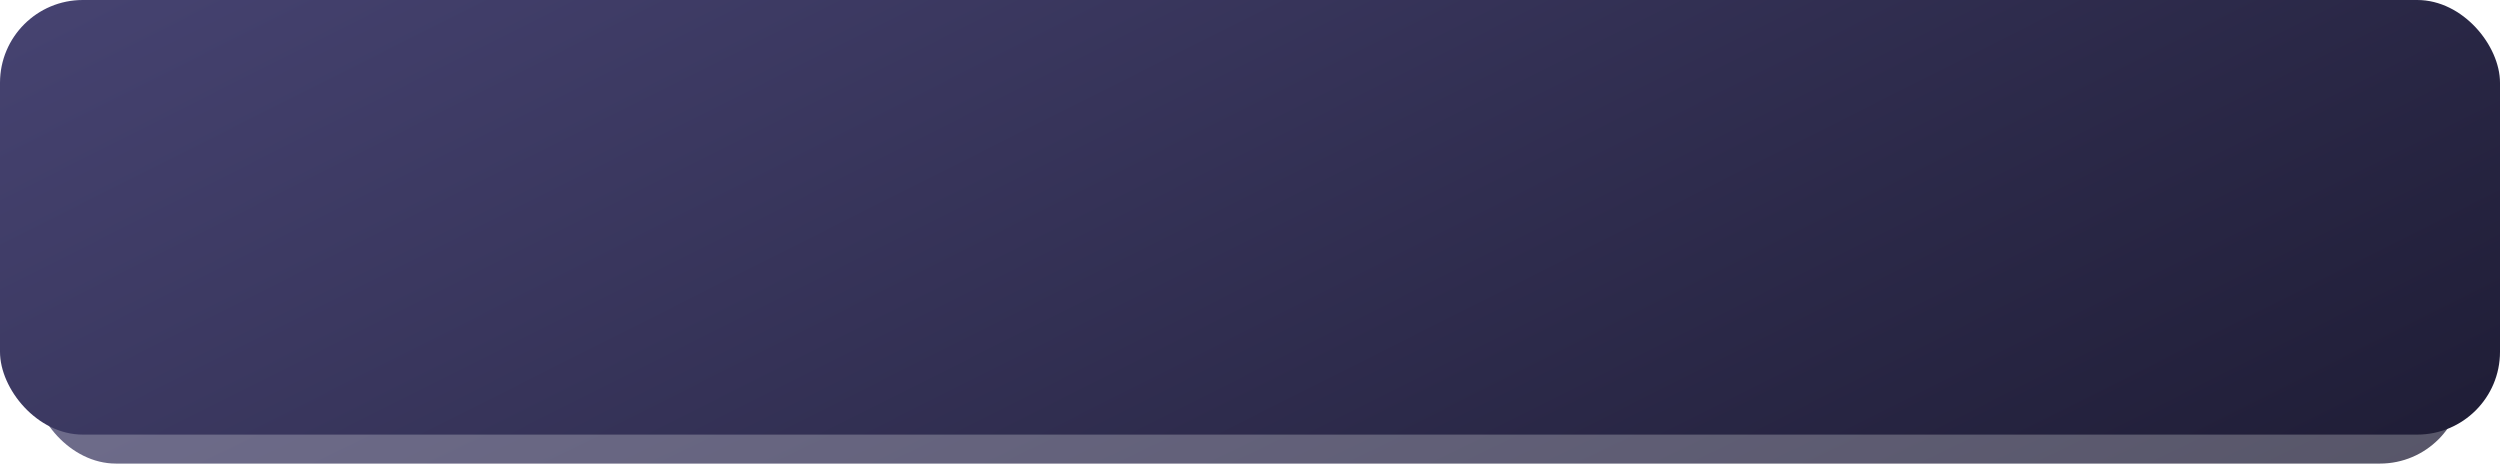 <svg width="604" height="112" viewBox="0 0 604 112" fill="none" xmlns="http://www.w3.org/2000/svg">
<rect x="8" y="14" width="587" height="98" rx="20" fill="url(#paint0_linear_27_129)" fill-opacity="0.75"/>
<rect width="604" height="105" rx="20" fill="url(#paint1_linear_27_129)"/>
<defs>
<linearGradient id="paint0_linear_27_129" x1="8" y1="14" x2="157.538" y2="323.419" gradientUnits="userSpaceOnUse">
<stop stop-color="#464371"/>
<stop offset="1" stop-color="#1F1D36"/>
</linearGradient>
<linearGradient id="paint1_linear_27_129" x1="0" y1="0" x2="164.213" y2="326.316" gradientUnits="userSpaceOnUse">
<stop stop-color="#464371"/>
<stop offset="1" stop-color="#1F1D36"/>
</linearGradient>
</defs>
</svg>
